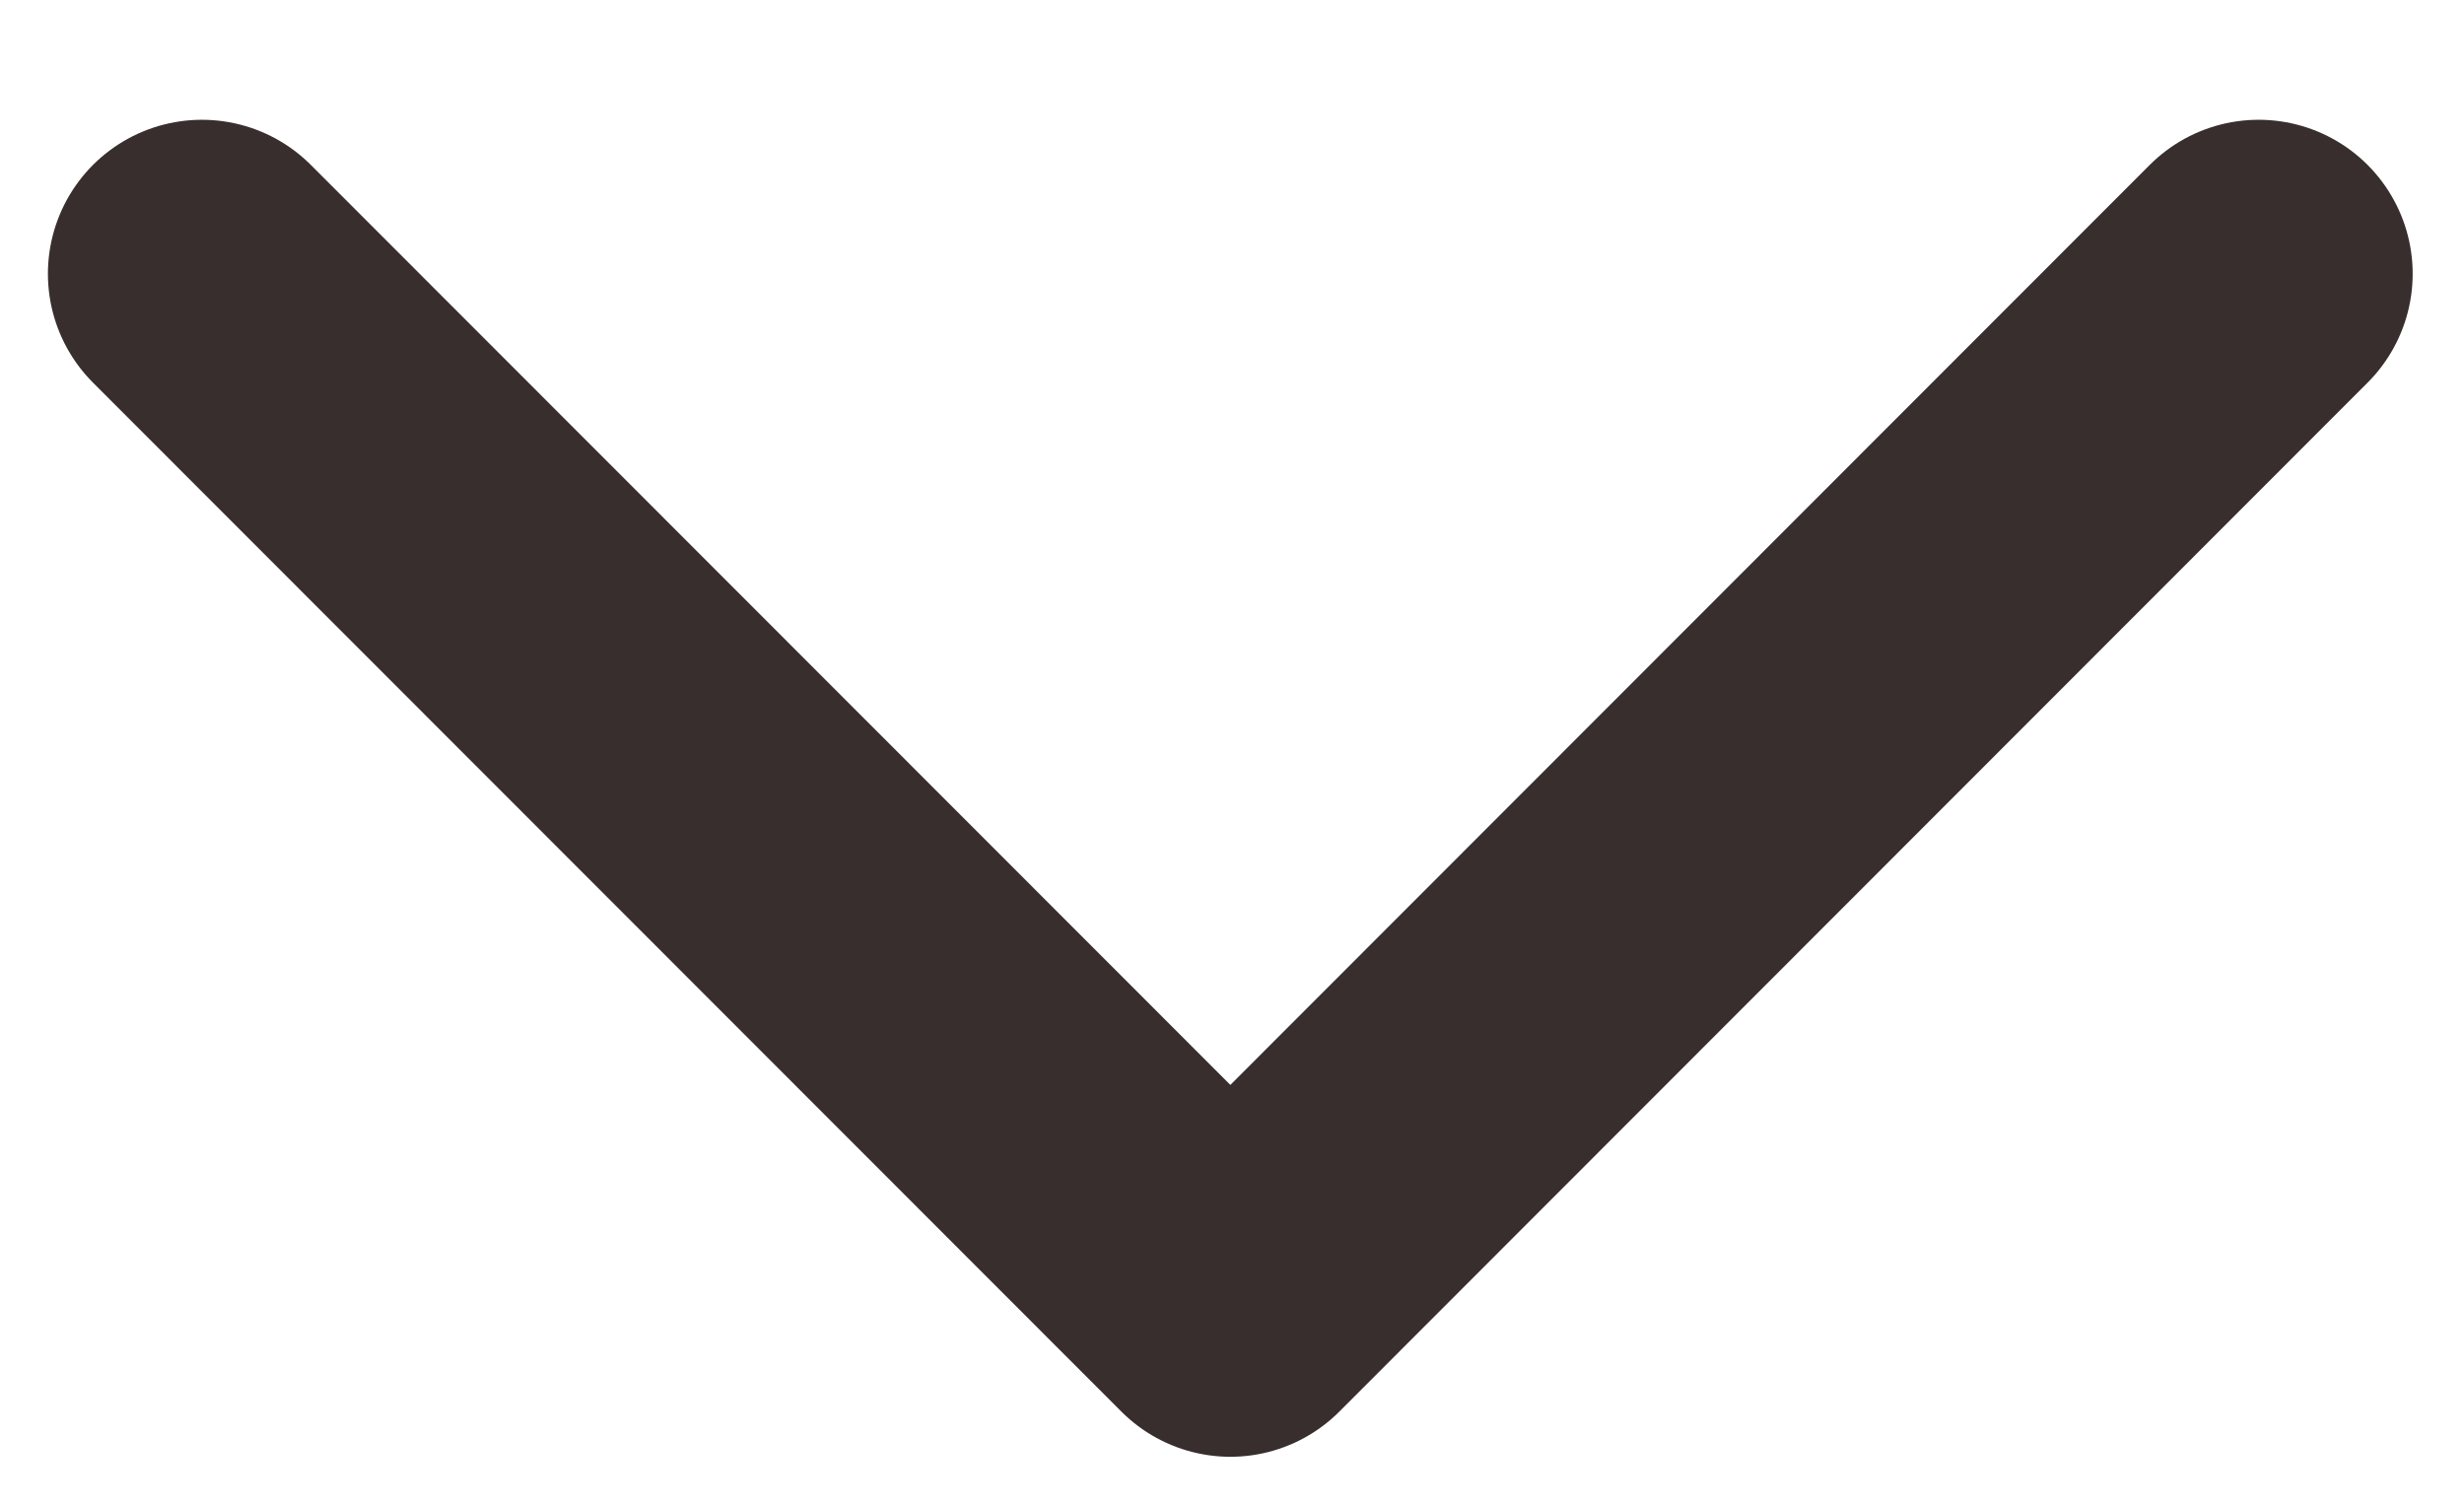 <svg width="18" height="11" viewBox="0 0 18 11" fill="none" xmlns="http://www.w3.org/2000/svg">
	<path d="M16.5 2L8.988 9.517L1.475 2" stroke="#372E2D" stroke-width="2.25" stroke-miterlimit="10" stroke-linecap="round" stroke-linejoin="round"/>
</svg>
